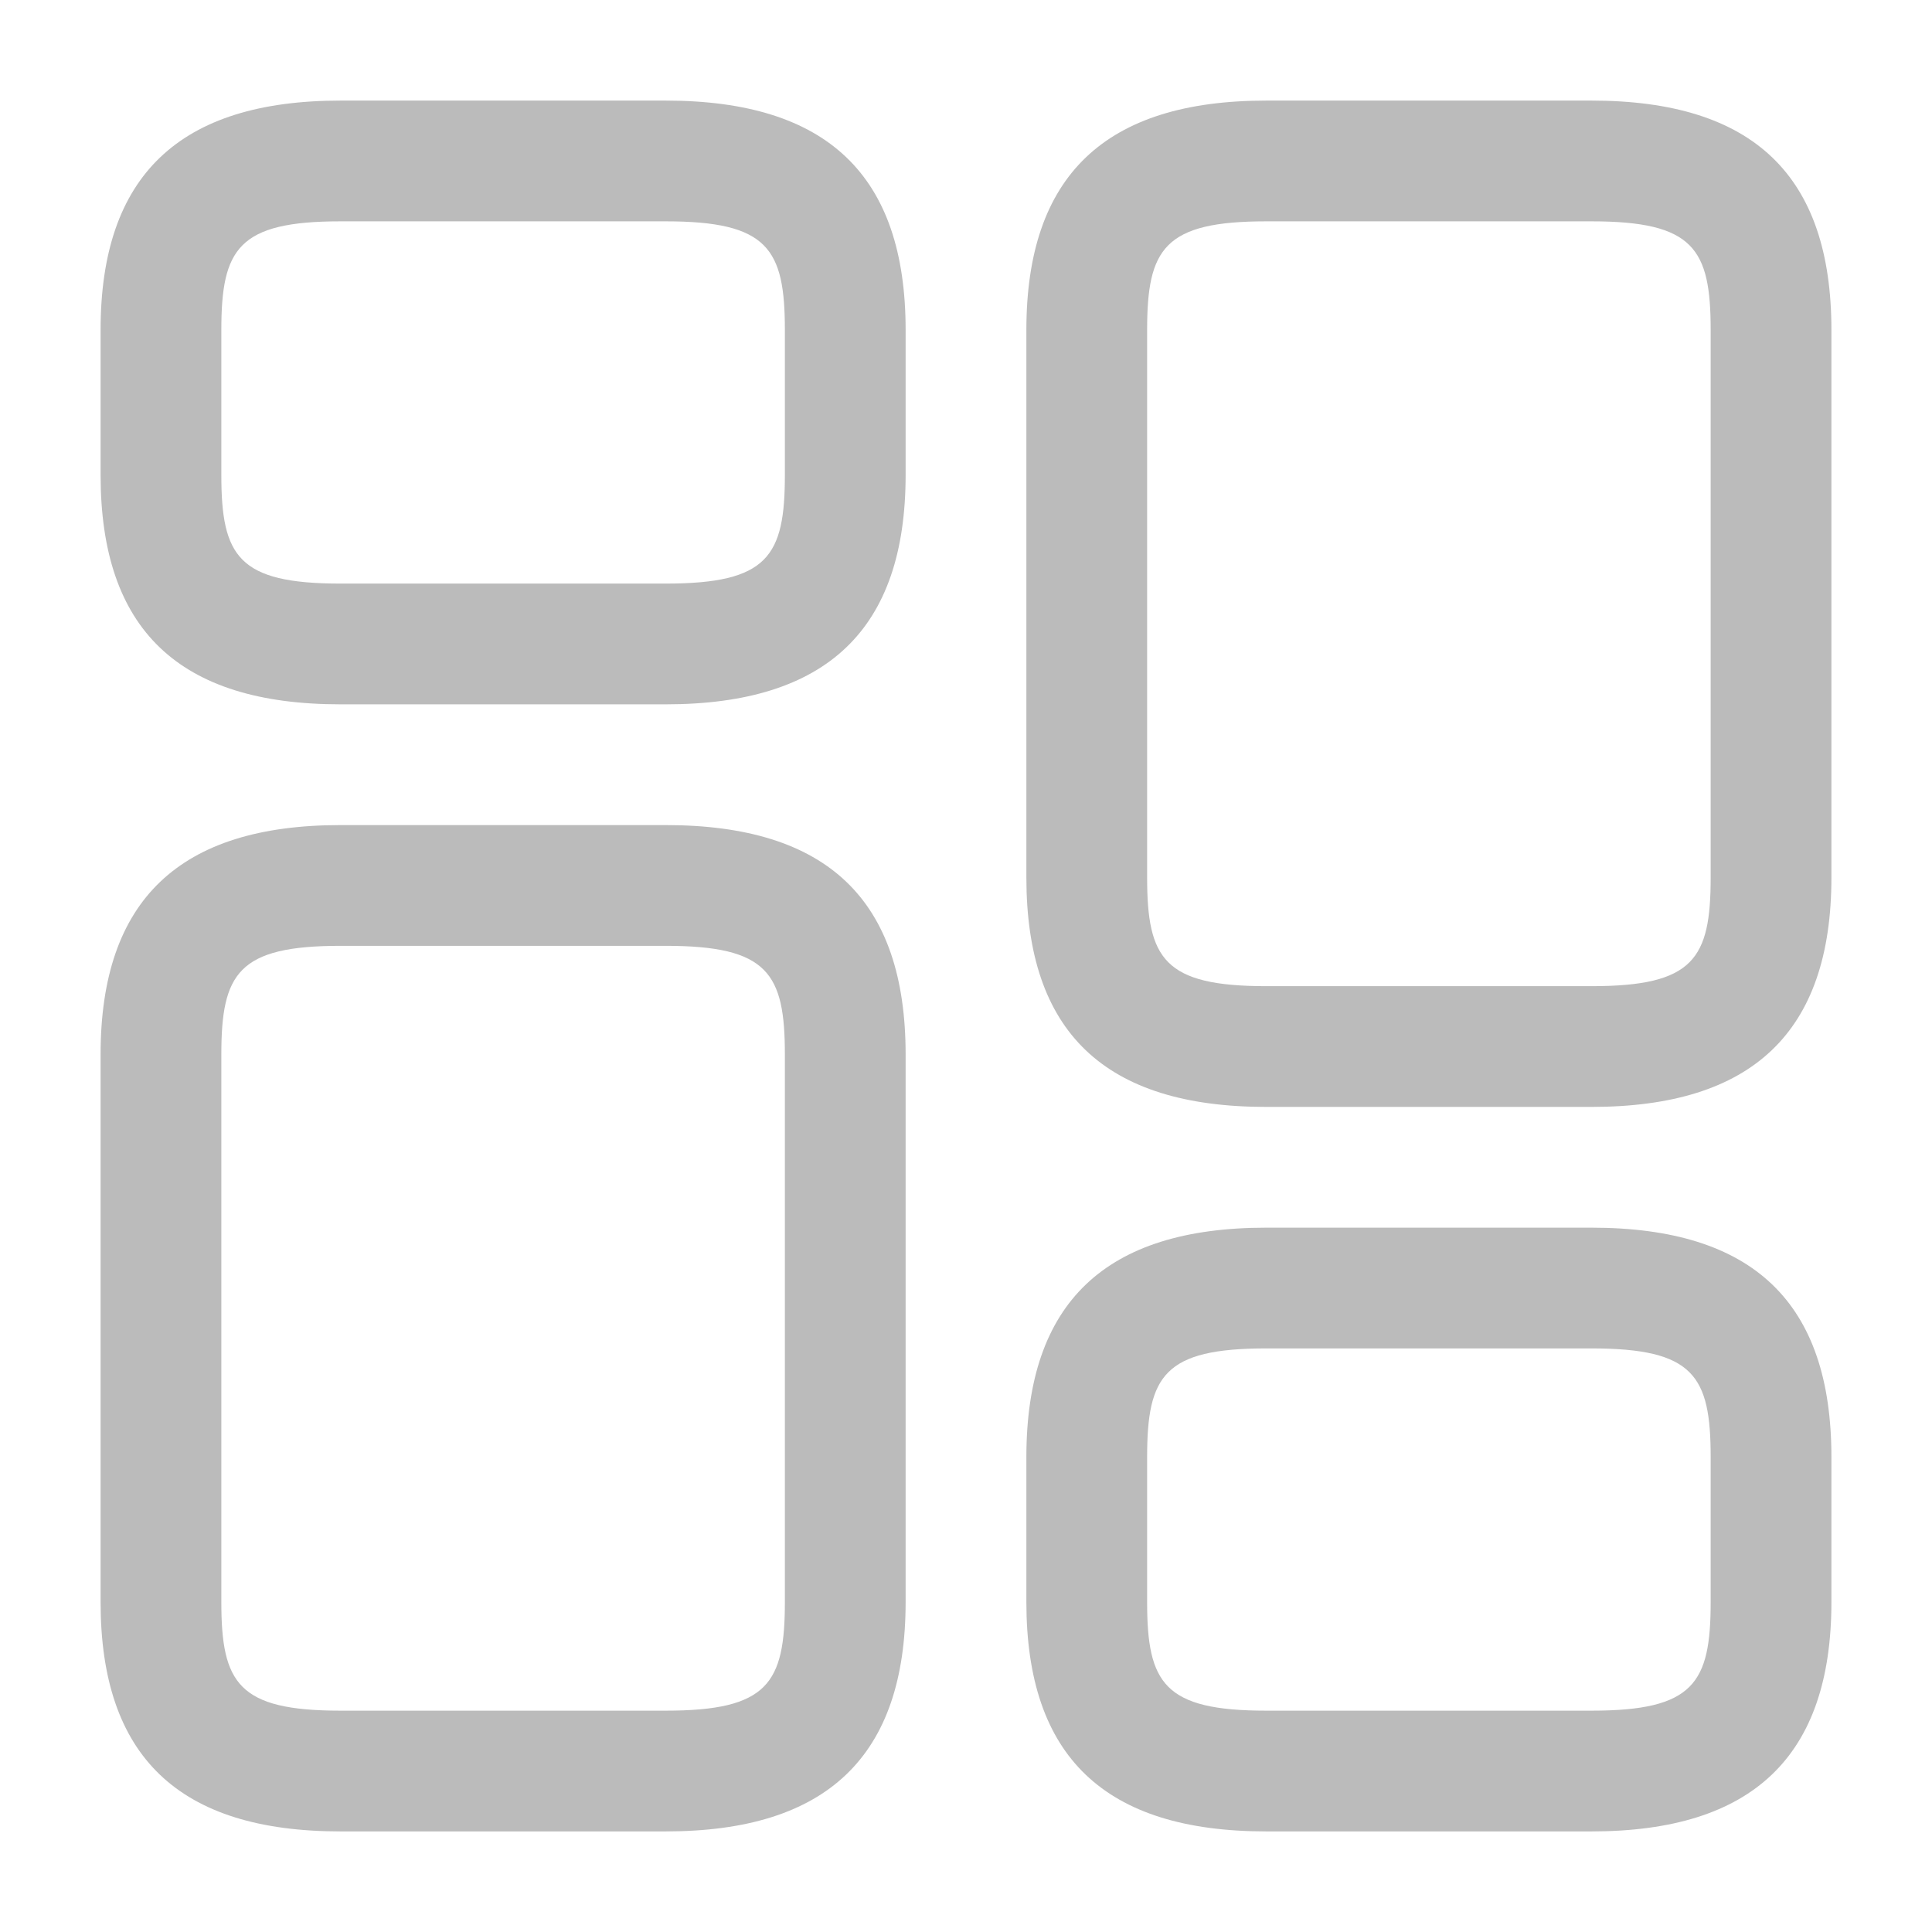 <svg width="16" height="16" viewBox="0 0 16 16" fill="none" xmlns="http://www.w3.org/2000/svg">
<path d="M13.18 9.167H10.487C9.147 9.167 8.5 8.547 8.5 7.267V2.733C8.5 1.453 9.153 0.833 10.487 0.833H13.18C14.52 0.833 15.167 1.453 15.167 2.733V7.267C15.167 8.547 14.513 9.167 13.18 9.167ZM10.487 1.833C9.64 1.833 9.5 2.06 9.5 2.733V7.267C9.5 7.94 9.64 8.167 10.487 8.167H13.18C14.027 8.167 14.167 7.94 14.167 7.267V2.733C14.167 2.06 14.027 1.833 13.18 1.833H10.487Z" fill="#BBBBBB"/>
<path d="M13.18 15.167H10.487C9.147 15.167 8.5 14.547 8.5 13.267V12.067C8.5 10.787 9.153 10.167 10.487 10.167H13.18C14.52 10.167 15.167 10.787 15.167 12.067V13.267C15.167 14.547 14.513 15.167 13.18 15.167ZM10.487 11.167C9.64 11.167 9.5 11.393 9.5 12.067V13.267C9.5 13.94 9.64 14.167 10.487 14.167H13.18C14.027 14.167 14.167 13.94 14.167 13.267V12.067C14.167 11.393 14.027 11.167 13.18 11.167H10.487Z" fill="#BBBBBB"/>
<path d="M5.513 15.167H2.82C1.48 15.167 0.833 14.547 0.833 13.267V8.733C0.833 7.453 1.487 6.833 2.82 6.833H5.513C6.853 6.833 7.5 7.453 7.5 8.733V13.267C7.5 14.547 6.847 15.167 5.513 15.167ZM2.82 7.833C1.973 7.833 1.833 8.06 1.833 8.733V13.267C1.833 13.94 1.973 14.167 2.82 14.167H5.513C6.36 14.167 6.5 13.94 6.5 13.267V8.733C6.5 8.06 6.36 7.833 5.513 7.833H2.82Z" fill="#BBBBBB"/>
<path d="M5.513 5.833H2.82C1.48 5.833 0.833 5.213 0.833 3.933V2.733C0.833 1.453 1.487 0.833 2.82 0.833H5.513C6.853 0.833 7.5 1.453 7.5 2.733V3.933C7.5 5.213 6.847 5.833 5.513 5.833ZM2.82 1.833C1.973 1.833 1.833 2.06 1.833 2.733V3.933C1.833 4.607 1.973 4.833 2.82 4.833H5.513C6.36 4.833 6.5 4.607 6.5 3.933V2.733C6.5 2.06 6.36 1.833 5.513 1.833H2.82Z" fill="#BBBBBB"/>
</svg>
